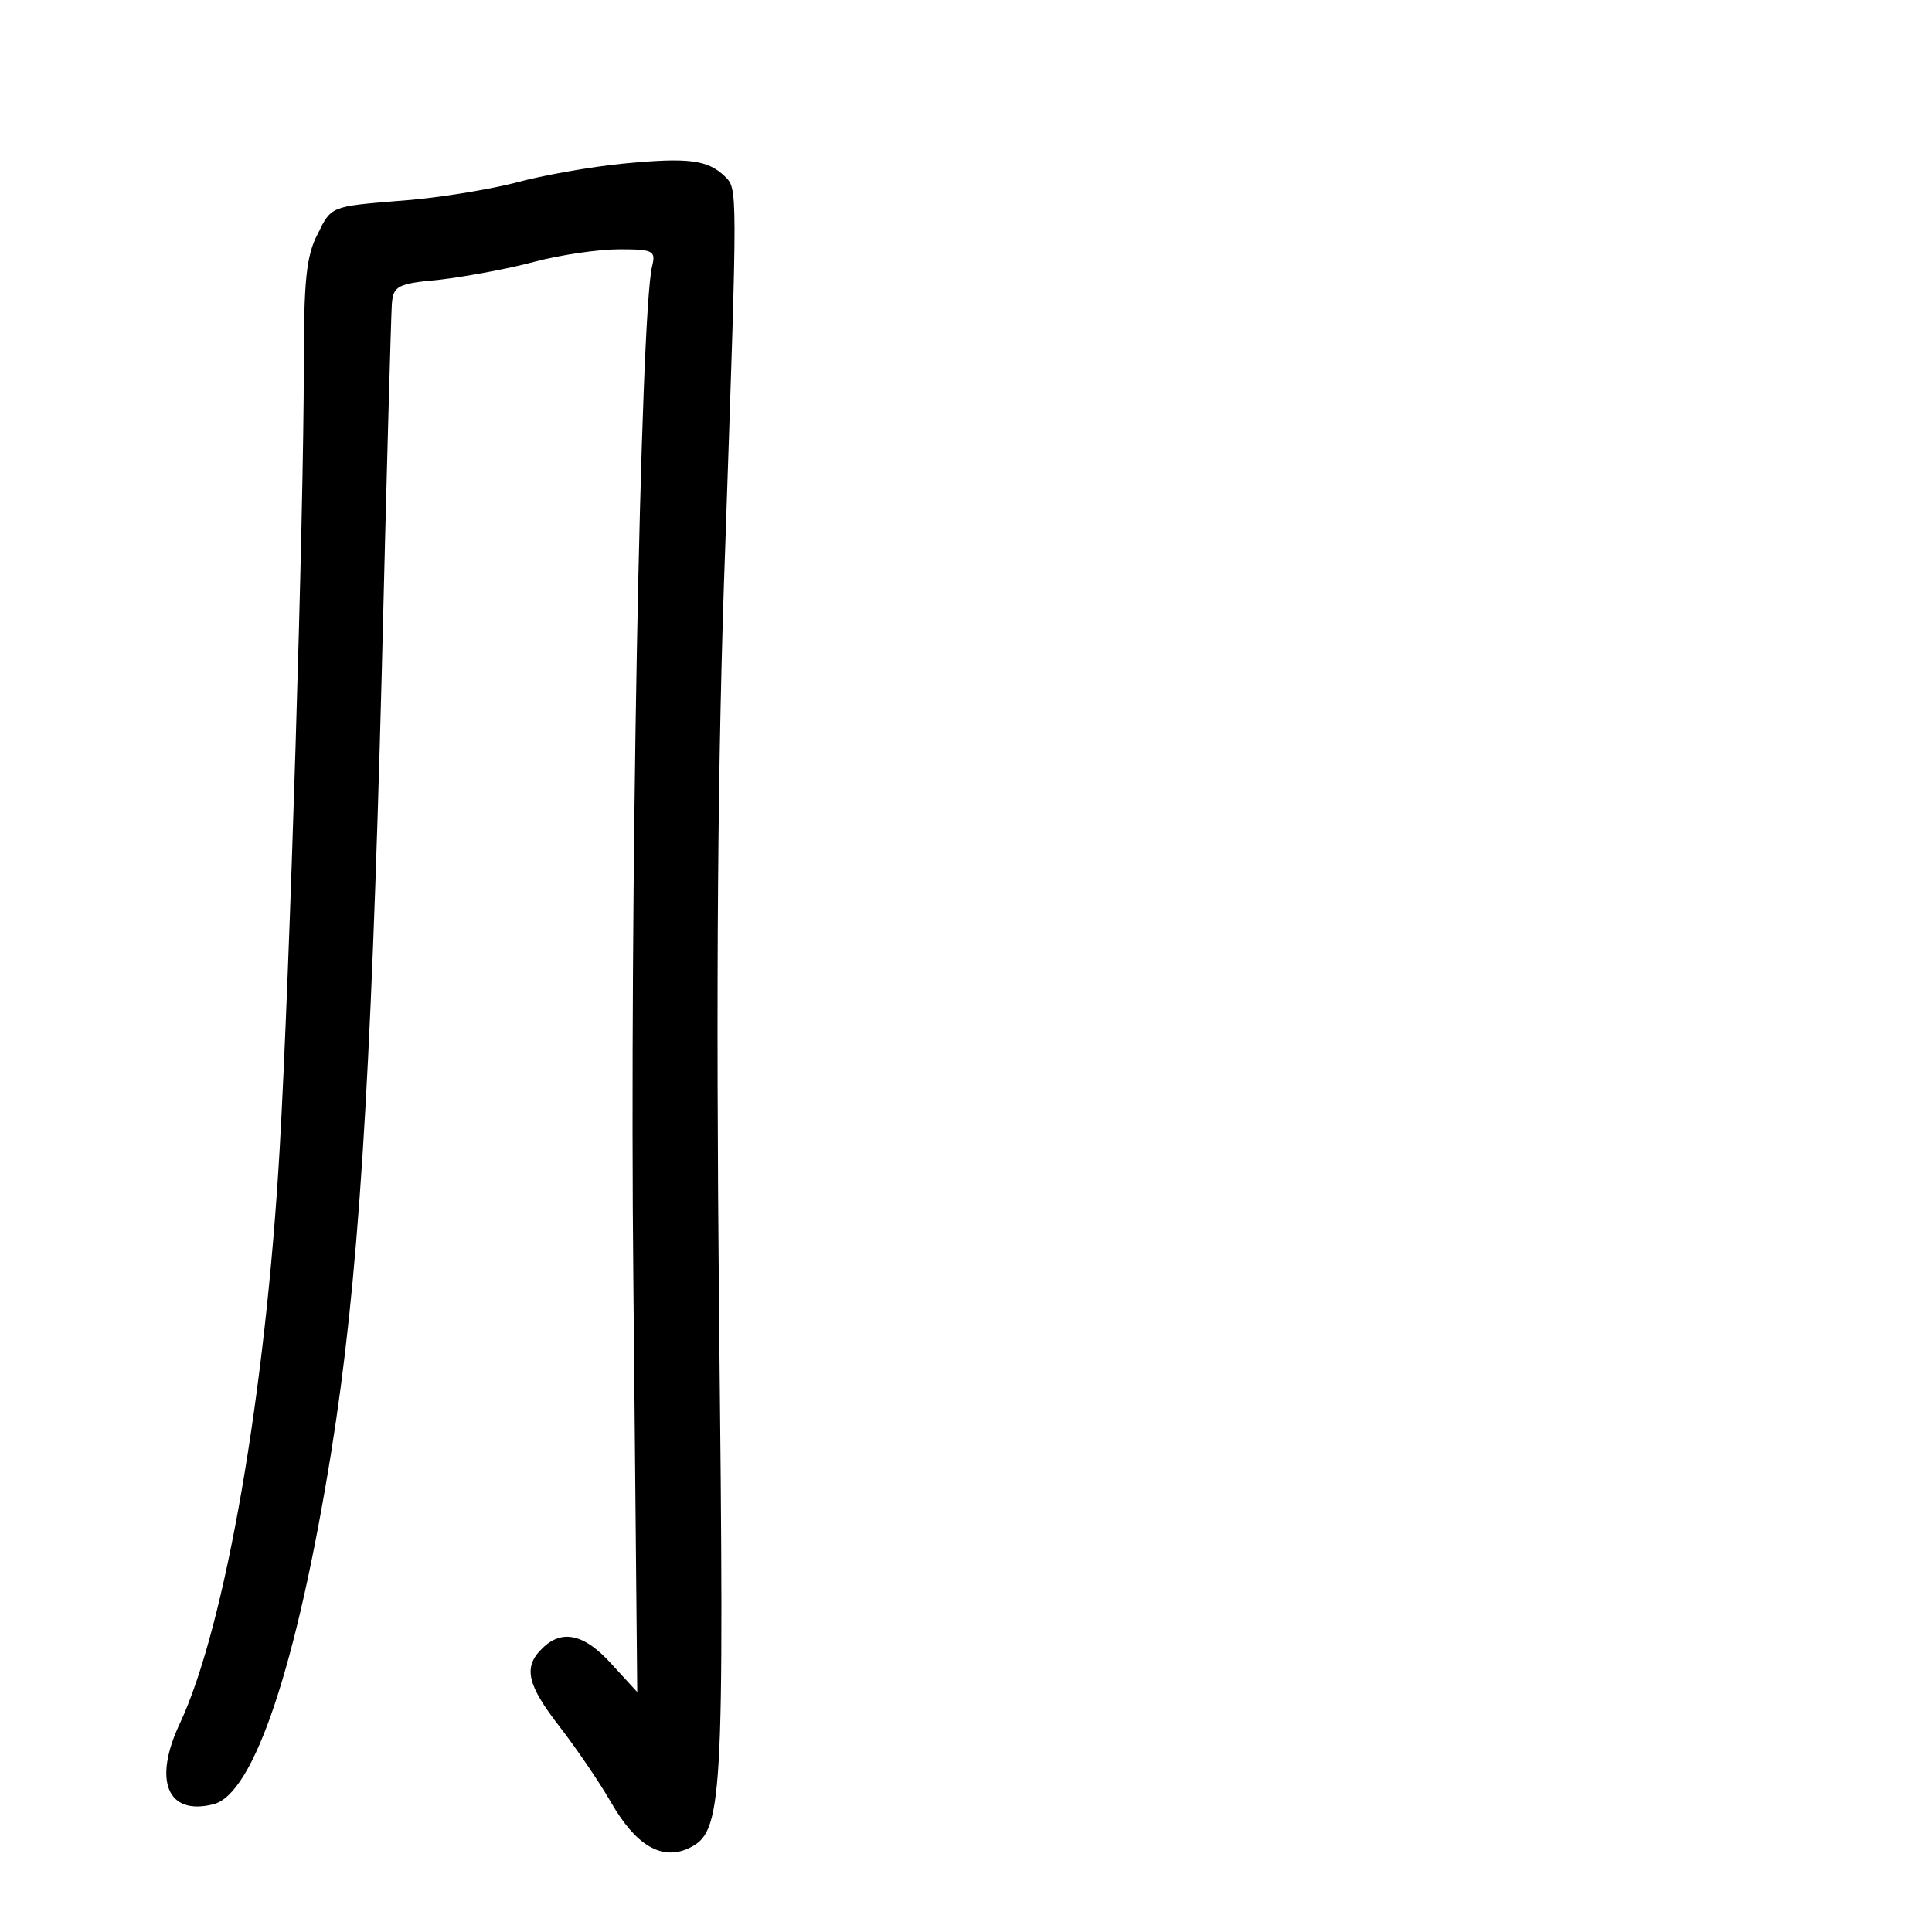 <?xml version="1.0" standalone="no"?>
<!DOCTYPE svg PUBLIC "-//W3C//DTD SVG 20010904//EN"
 "http://www.w3.org/TR/2001/REC-SVG-20010904/DTD/svg10.dtd">
<svg version="1.0" xmlns="http://www.w3.org/2000/svg"
 width="248pt" height="248pt" viewBox="0 0 248 248"
 preserveAspectRatio="xMidYMid meet">
<g transform="translate(0,248) scale(0.1,-0.1)"
fill="#000000" stroke="none">
<path d="M800 2270 c-41 -4 -104 -15 -140 -25 -36 -9 -103 -20 -150 -23 -85
-7 -85 -7 -102 -42 -15 -28 -18 -61 -18 -170 0 -190 -18 -779 -31 -1005 -18
-313 -70 -613 -128 -737 -35 -74 -16 -119 43 -104 52 13 107 178 151 451 35
218 51 468 65 1000 6 248 12 461 13 475 2 23 7 26 62 31 33 4 88 14 121 23 34
9 83 16 109 16 44 0 47 -2 42 -22 -15 -63 -29 -819 -24 -1302 l5 -528 -33 36
c-35 39 -64 45 -89 20 -25 -24 -19 -47 22 -100 21 -27 51 -71 66 -97 32 -56
65 -75 99 -60 45 21 47 48 40 688 -4 425 -2 713 8 985 16 468 16 457 -1 474
-22 21 -47 24 -130 16z"/>
</g>
</svg>
